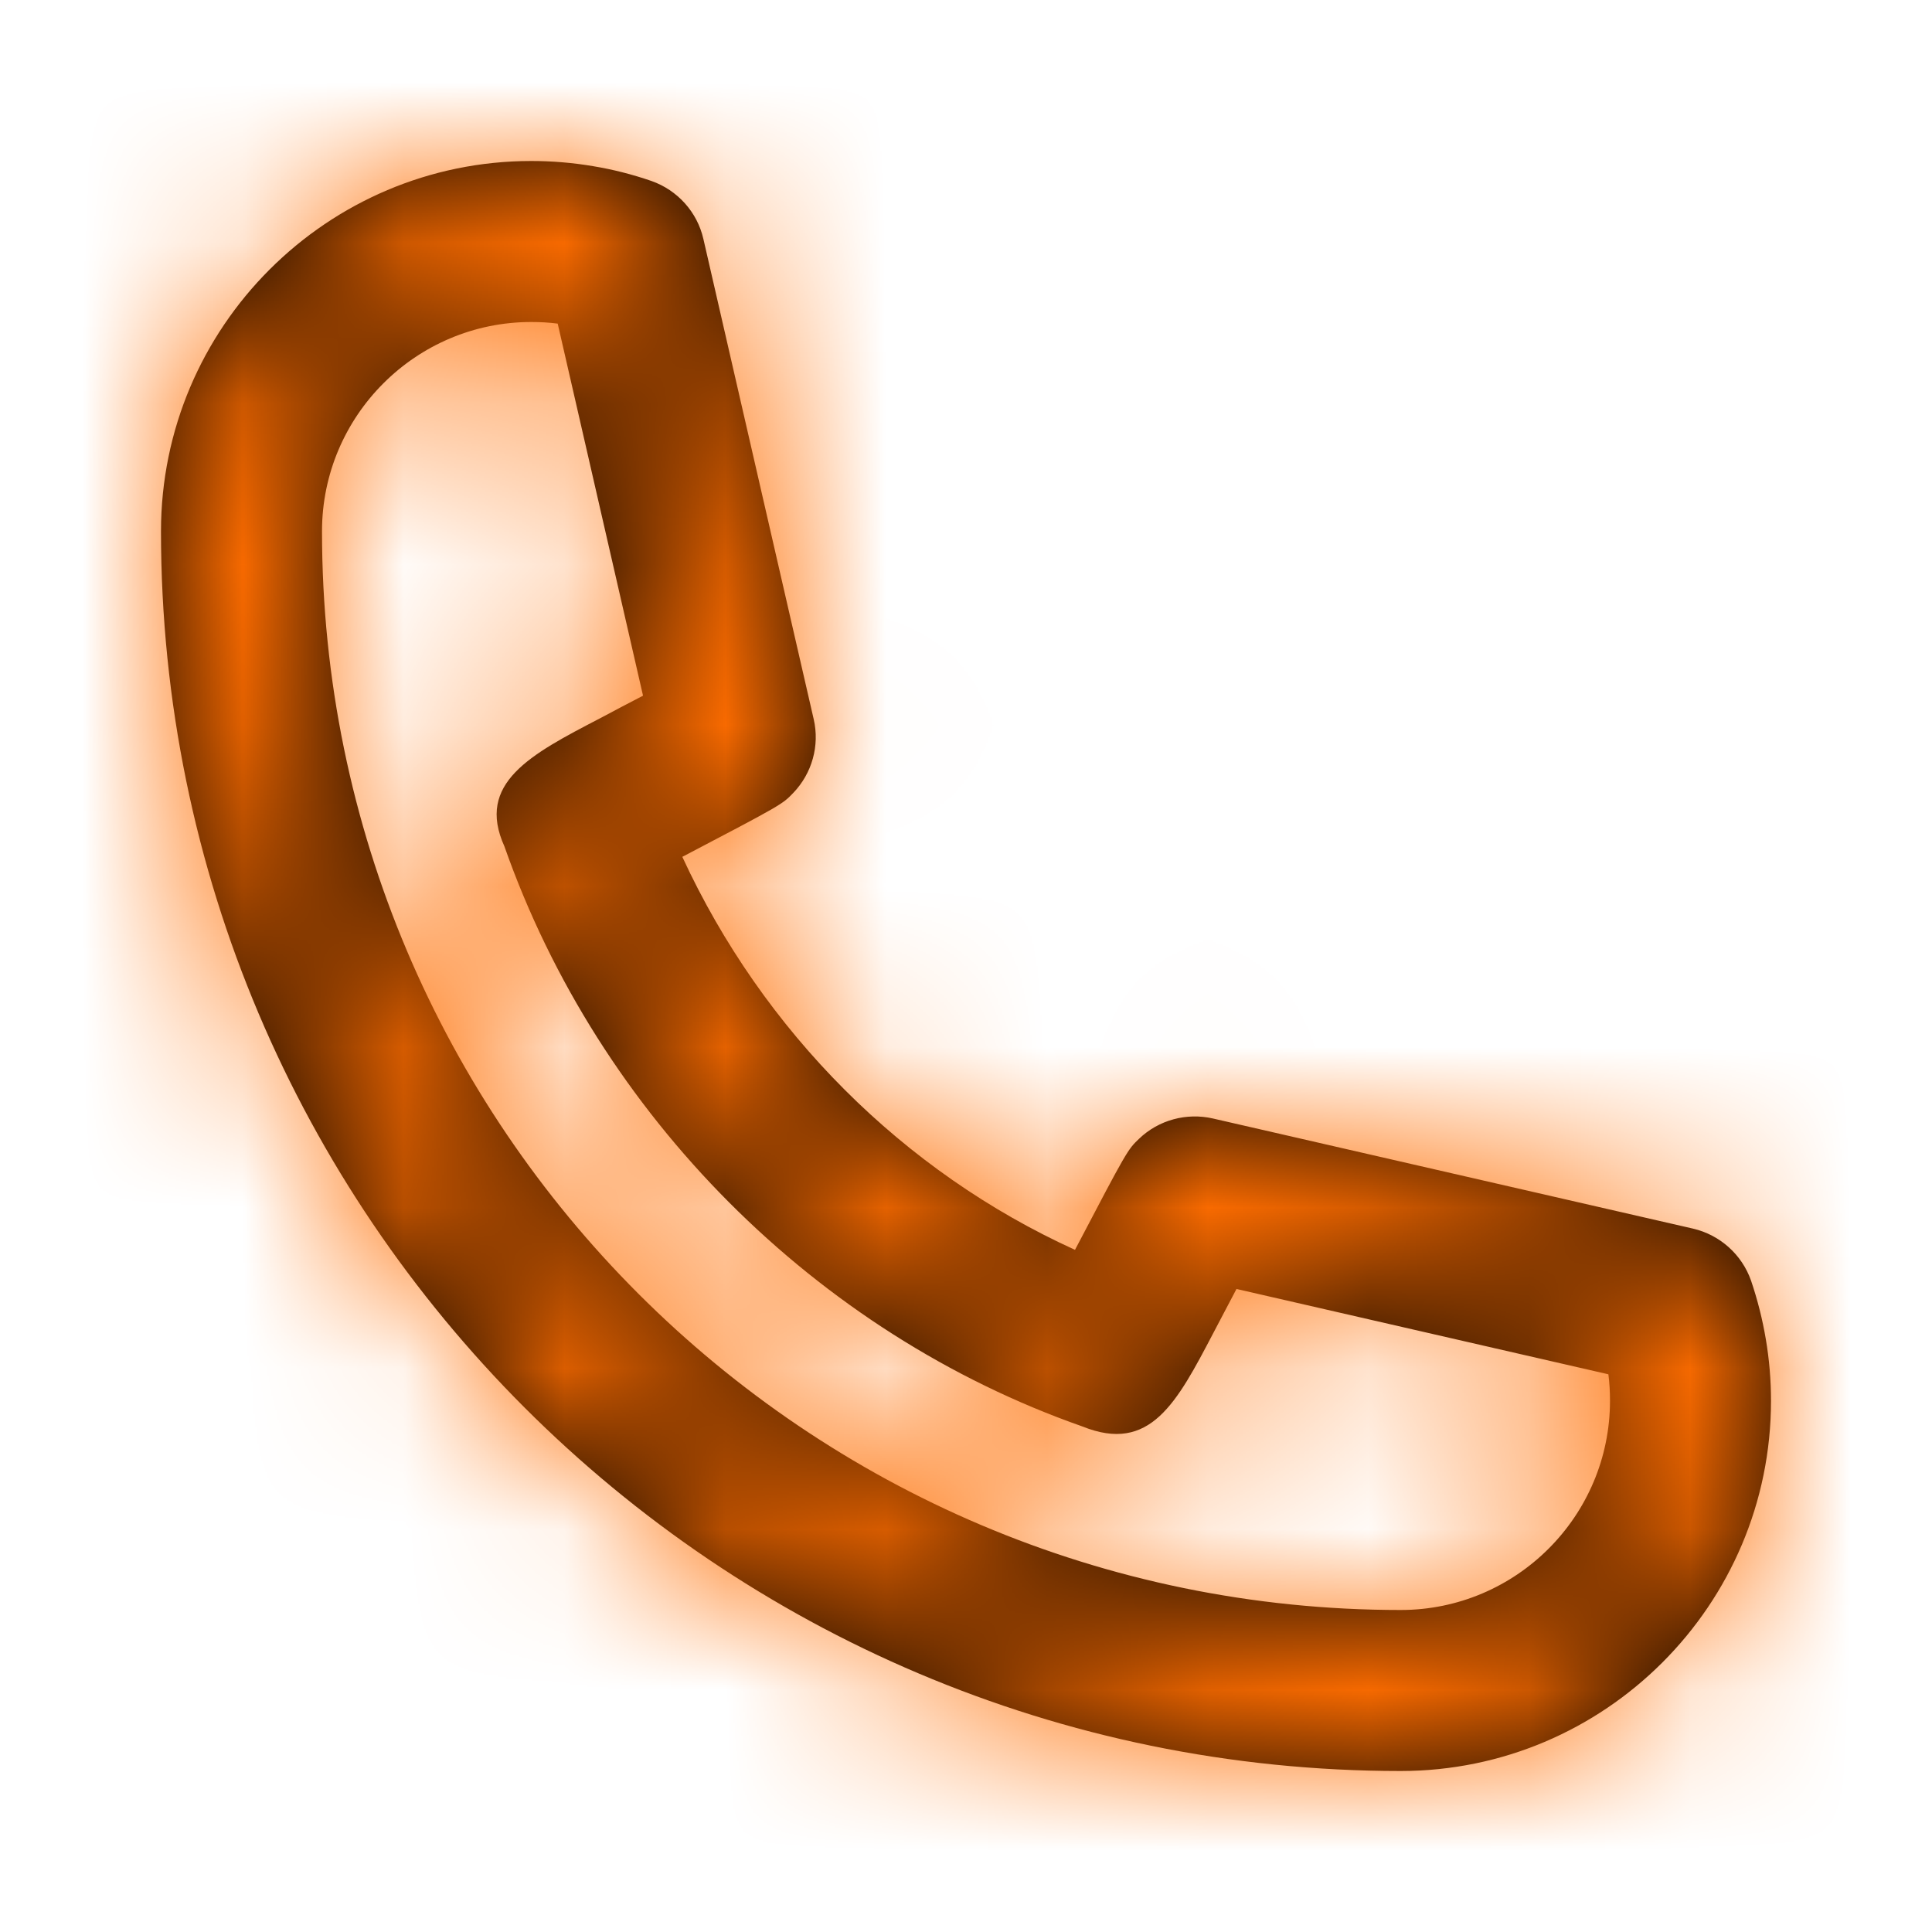 <svg width="12" height="12" viewBox="0 0 12 12" fill="none" xmlns="http://www.w3.org/2000/svg">
<path fill-rule="evenodd" clip-rule="evenodd" d="M3.3 2C2.583 2 2 2.583 2 3.3C2 6.994 5.006 10 8.7 10C9.417 10 10 9.417 10 8.7C10 8.645 9.997 8.59 9.99 8.536L7.68 8.006C7.634 8.094 7.583 8.19 7.537 8.278C7.309 8.713 7.144 9.03 6.723 8.86C5.07 8.28 3.721 6.93 3.133 5.257C2.955 4.864 3.295 4.686 3.726 4.462C3.813 4.415 3.908 4.366 3.994 4.321L3.464 2.01C3.409 2.003 3.355 2 3.3 2ZM8.7 11C4.454 11 1 7.546 1 3.3C1 2.031 2.032 1 3.3 1C3.43 1 3.559 1.011 3.683 1.032C3.805 1.052 3.927 1.083 4.046 1.124C4.208 1.181 4.331 1.317 4.369 1.485L5.054 4.467C5.092 4.631 5.044 4.803 4.927 4.925C4.859 4.996 4.858 4.997 4.238 5.322C4.74 6.409 5.612 7.279 6.677 7.763C7.002 7.143 7.004 7.141 7.075 7.073C7.197 6.956 7.37 6.91 7.533 6.947L10.515 7.631C10.683 7.67 10.819 7.792 10.876 7.954C10.916 8.072 10.947 8.194 10.968 8.319C10.989 8.443 11 8.571 11 8.7C11 9.969 9.968 11 8.7 11Z" fill="black"/>
<mask id="mask0_1_59" style="mask-type:alpha" maskUnits="userSpaceOnUse" x="1" y="1" width="10" height="10">
<path fill-rule="evenodd" clip-rule="evenodd" d="M3.3 2C2.583 2 2 2.583 2 3.3C2 6.994 5.006 10 8.7 10C9.417 10 10 9.417 10 8.7C10 8.645 9.997 8.59 9.99 8.536L7.68 8.006C7.634 8.094 7.583 8.19 7.537 8.278C7.309 8.713 7.144 9.03 6.723 8.86C5.07 8.28 3.721 6.93 3.133 5.257C2.955 4.864 3.295 4.686 3.726 4.462C3.813 4.415 3.908 4.366 3.994 4.321L3.464 2.01C3.409 2.003 3.355 2 3.3 2ZM8.7 11C4.454 11 1 7.546 1 3.3C1 2.031 2.032 1 3.3 1C3.43 1 3.559 1.011 3.683 1.032C3.805 1.052 3.927 1.083 4.046 1.124C4.208 1.181 4.331 1.317 4.369 1.485L5.054 4.467C5.092 4.631 5.044 4.803 4.927 4.925C4.859 4.996 4.858 4.997 4.238 5.322C4.74 6.409 5.612 7.279 6.677 7.763C7.002 7.143 7.004 7.141 7.075 7.073C7.197 6.956 7.37 6.91 7.533 6.947L10.515 7.631C10.683 7.67 10.819 7.792 10.876 7.954C10.916 8.072 10.947 8.194 10.968 8.319C10.989 8.443 11 8.571 11 8.7C11 9.969 9.968 11 8.7 11Z" fill="white"/>
</mask>
<g mask="url(#mask0_1_59)">
<rect width="12" height="12" fill="#FF6D00"/>
</g>
</svg>
